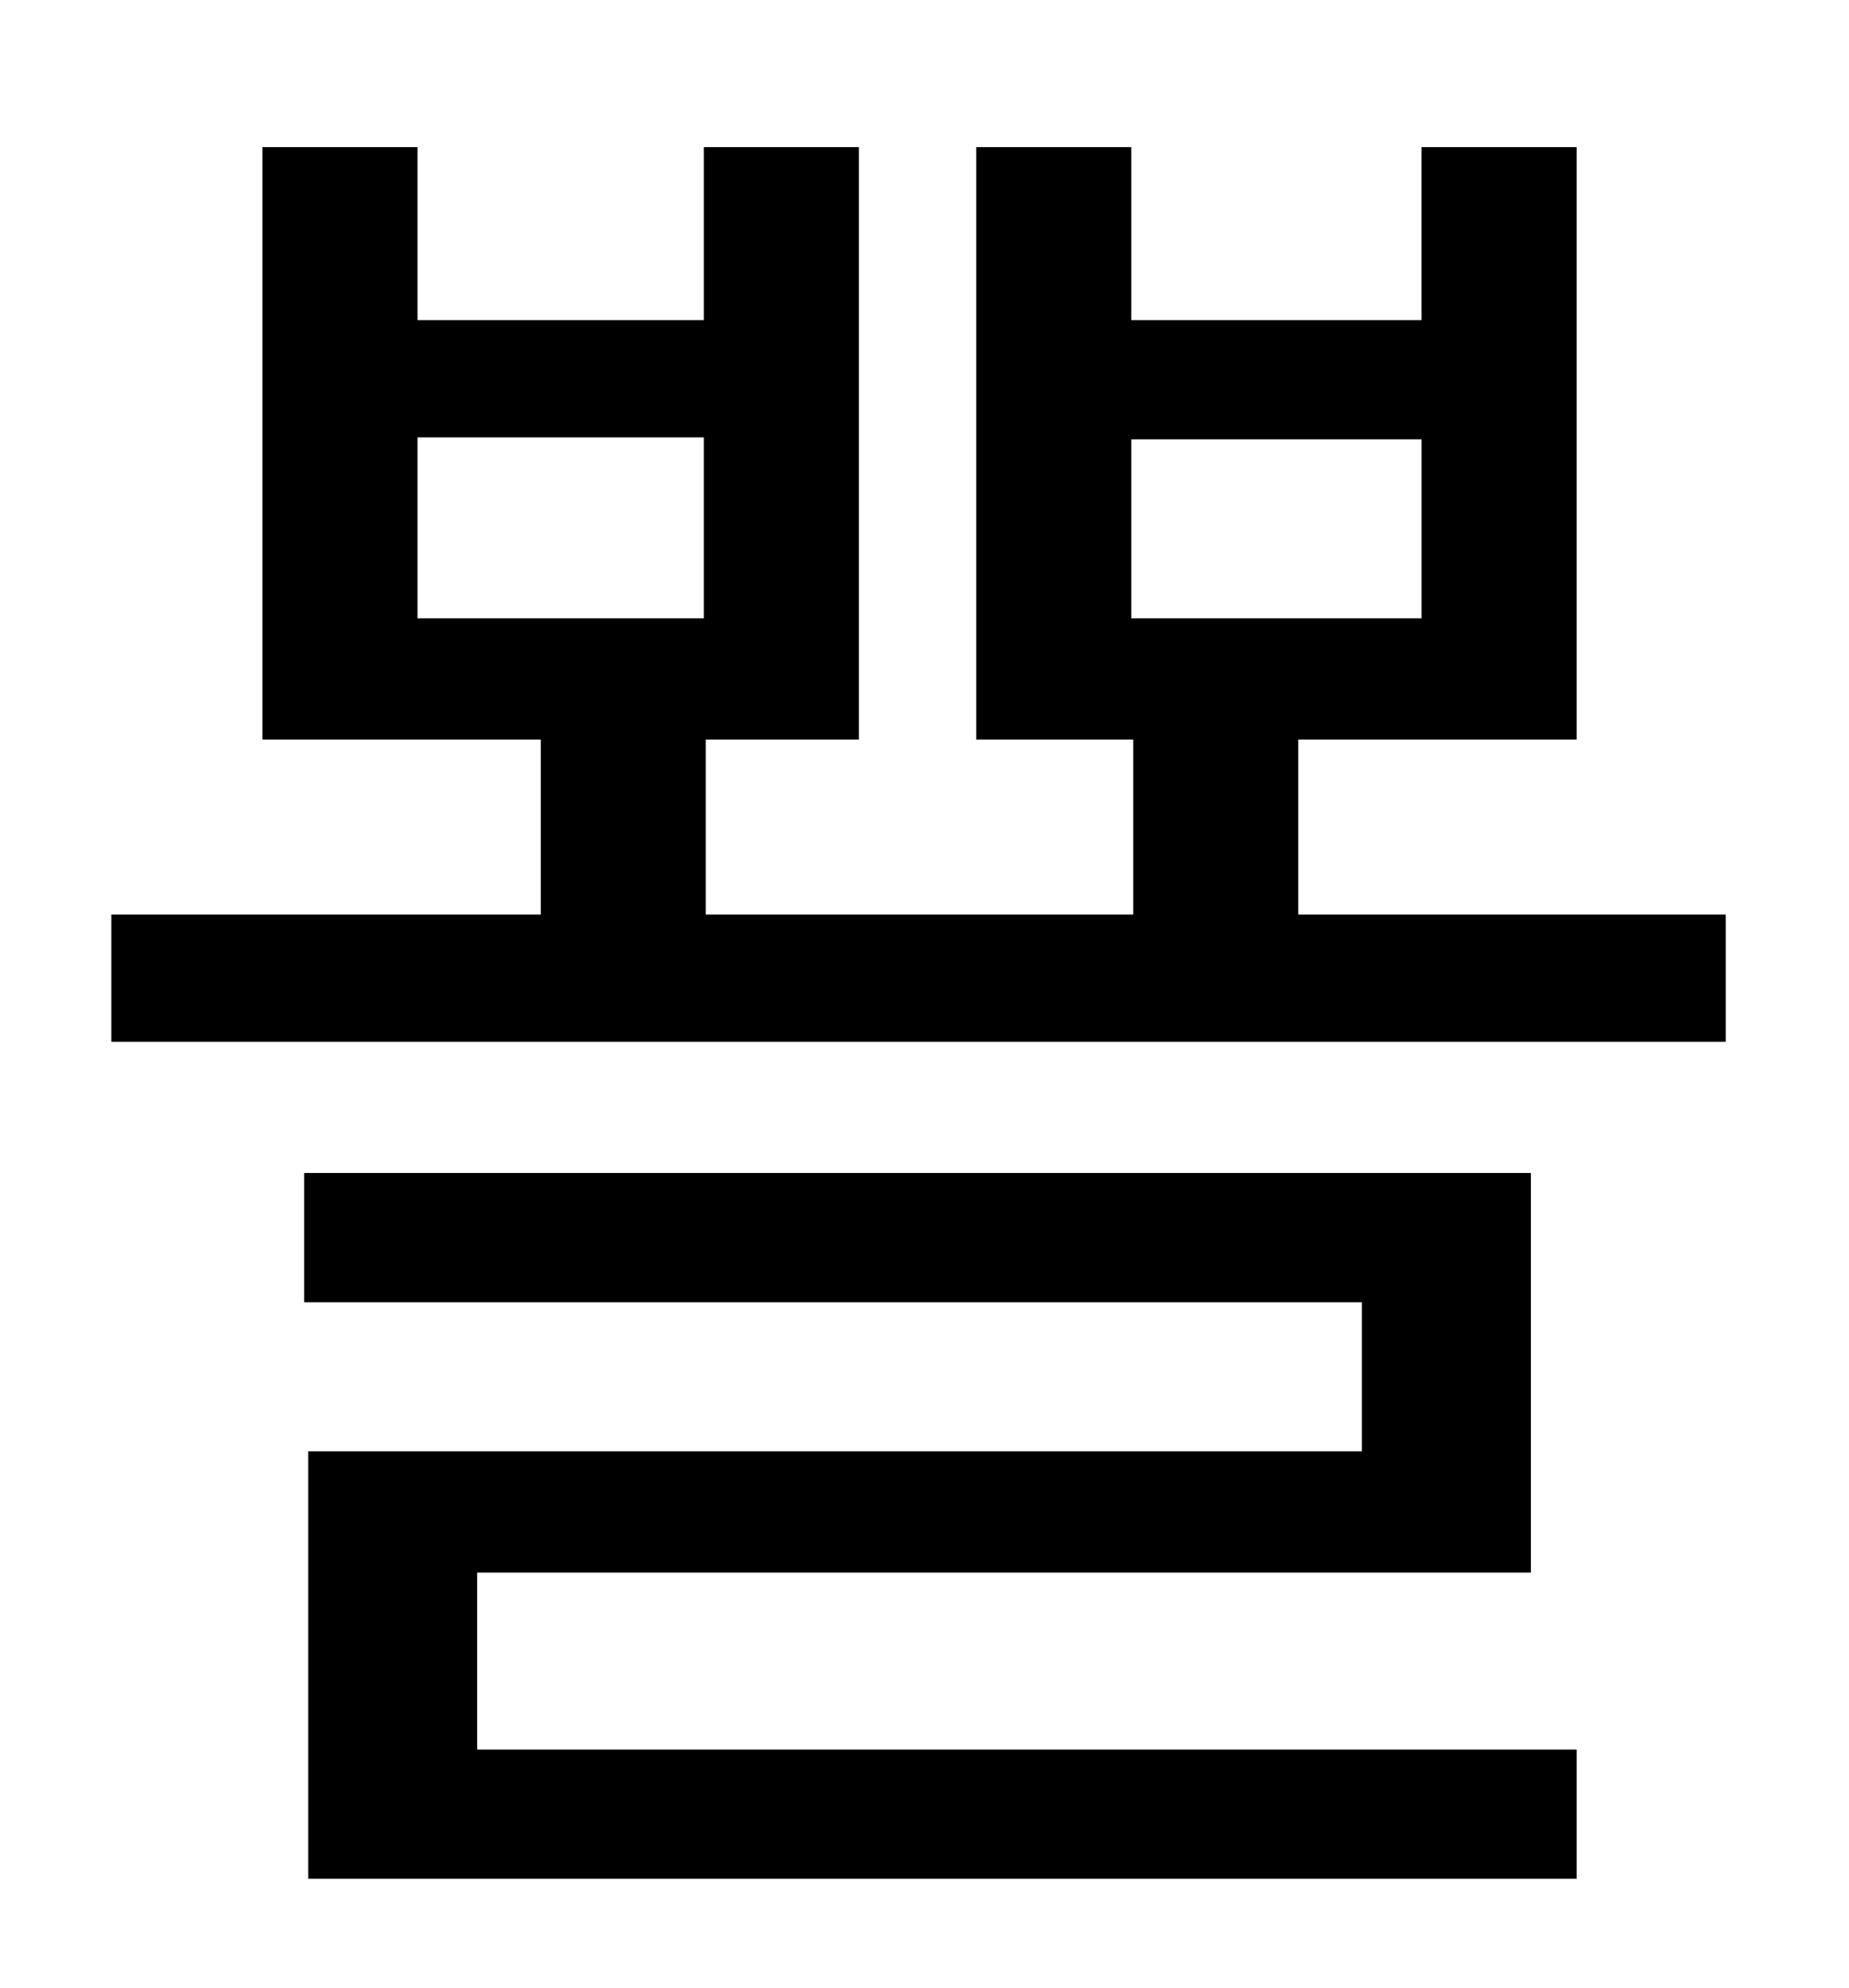 <?xml version="1.0" standalone="no"?>
<!DOCTYPE svg PUBLIC "-//W3C//DTD SVG 1.1//EN" "http://www.w3.org/Graphics/SVG/1.1/DTD/svg11.dtd" >
<svg xmlns="http://www.w3.org/2000/svg" xmlns:xlink="http://www.w3.org/1999/xlink" version="1.1" viewBox="-10 0 930 1000">
   <path fill="currentColor"
d="M230 791v89h553v65h-638v-215h530v-75h-532v-65h617v201h-530zM200 220v91h144v-91h-144zM559 221v90h146v-90h-146zM643 460h215v64h-812v-64h216v-88h-140v-298h78v87h144v-87h78v298h-77v88h215v-88h-79v-298h78v87h146v-87h78v298h-140v88z" />
</svg>
